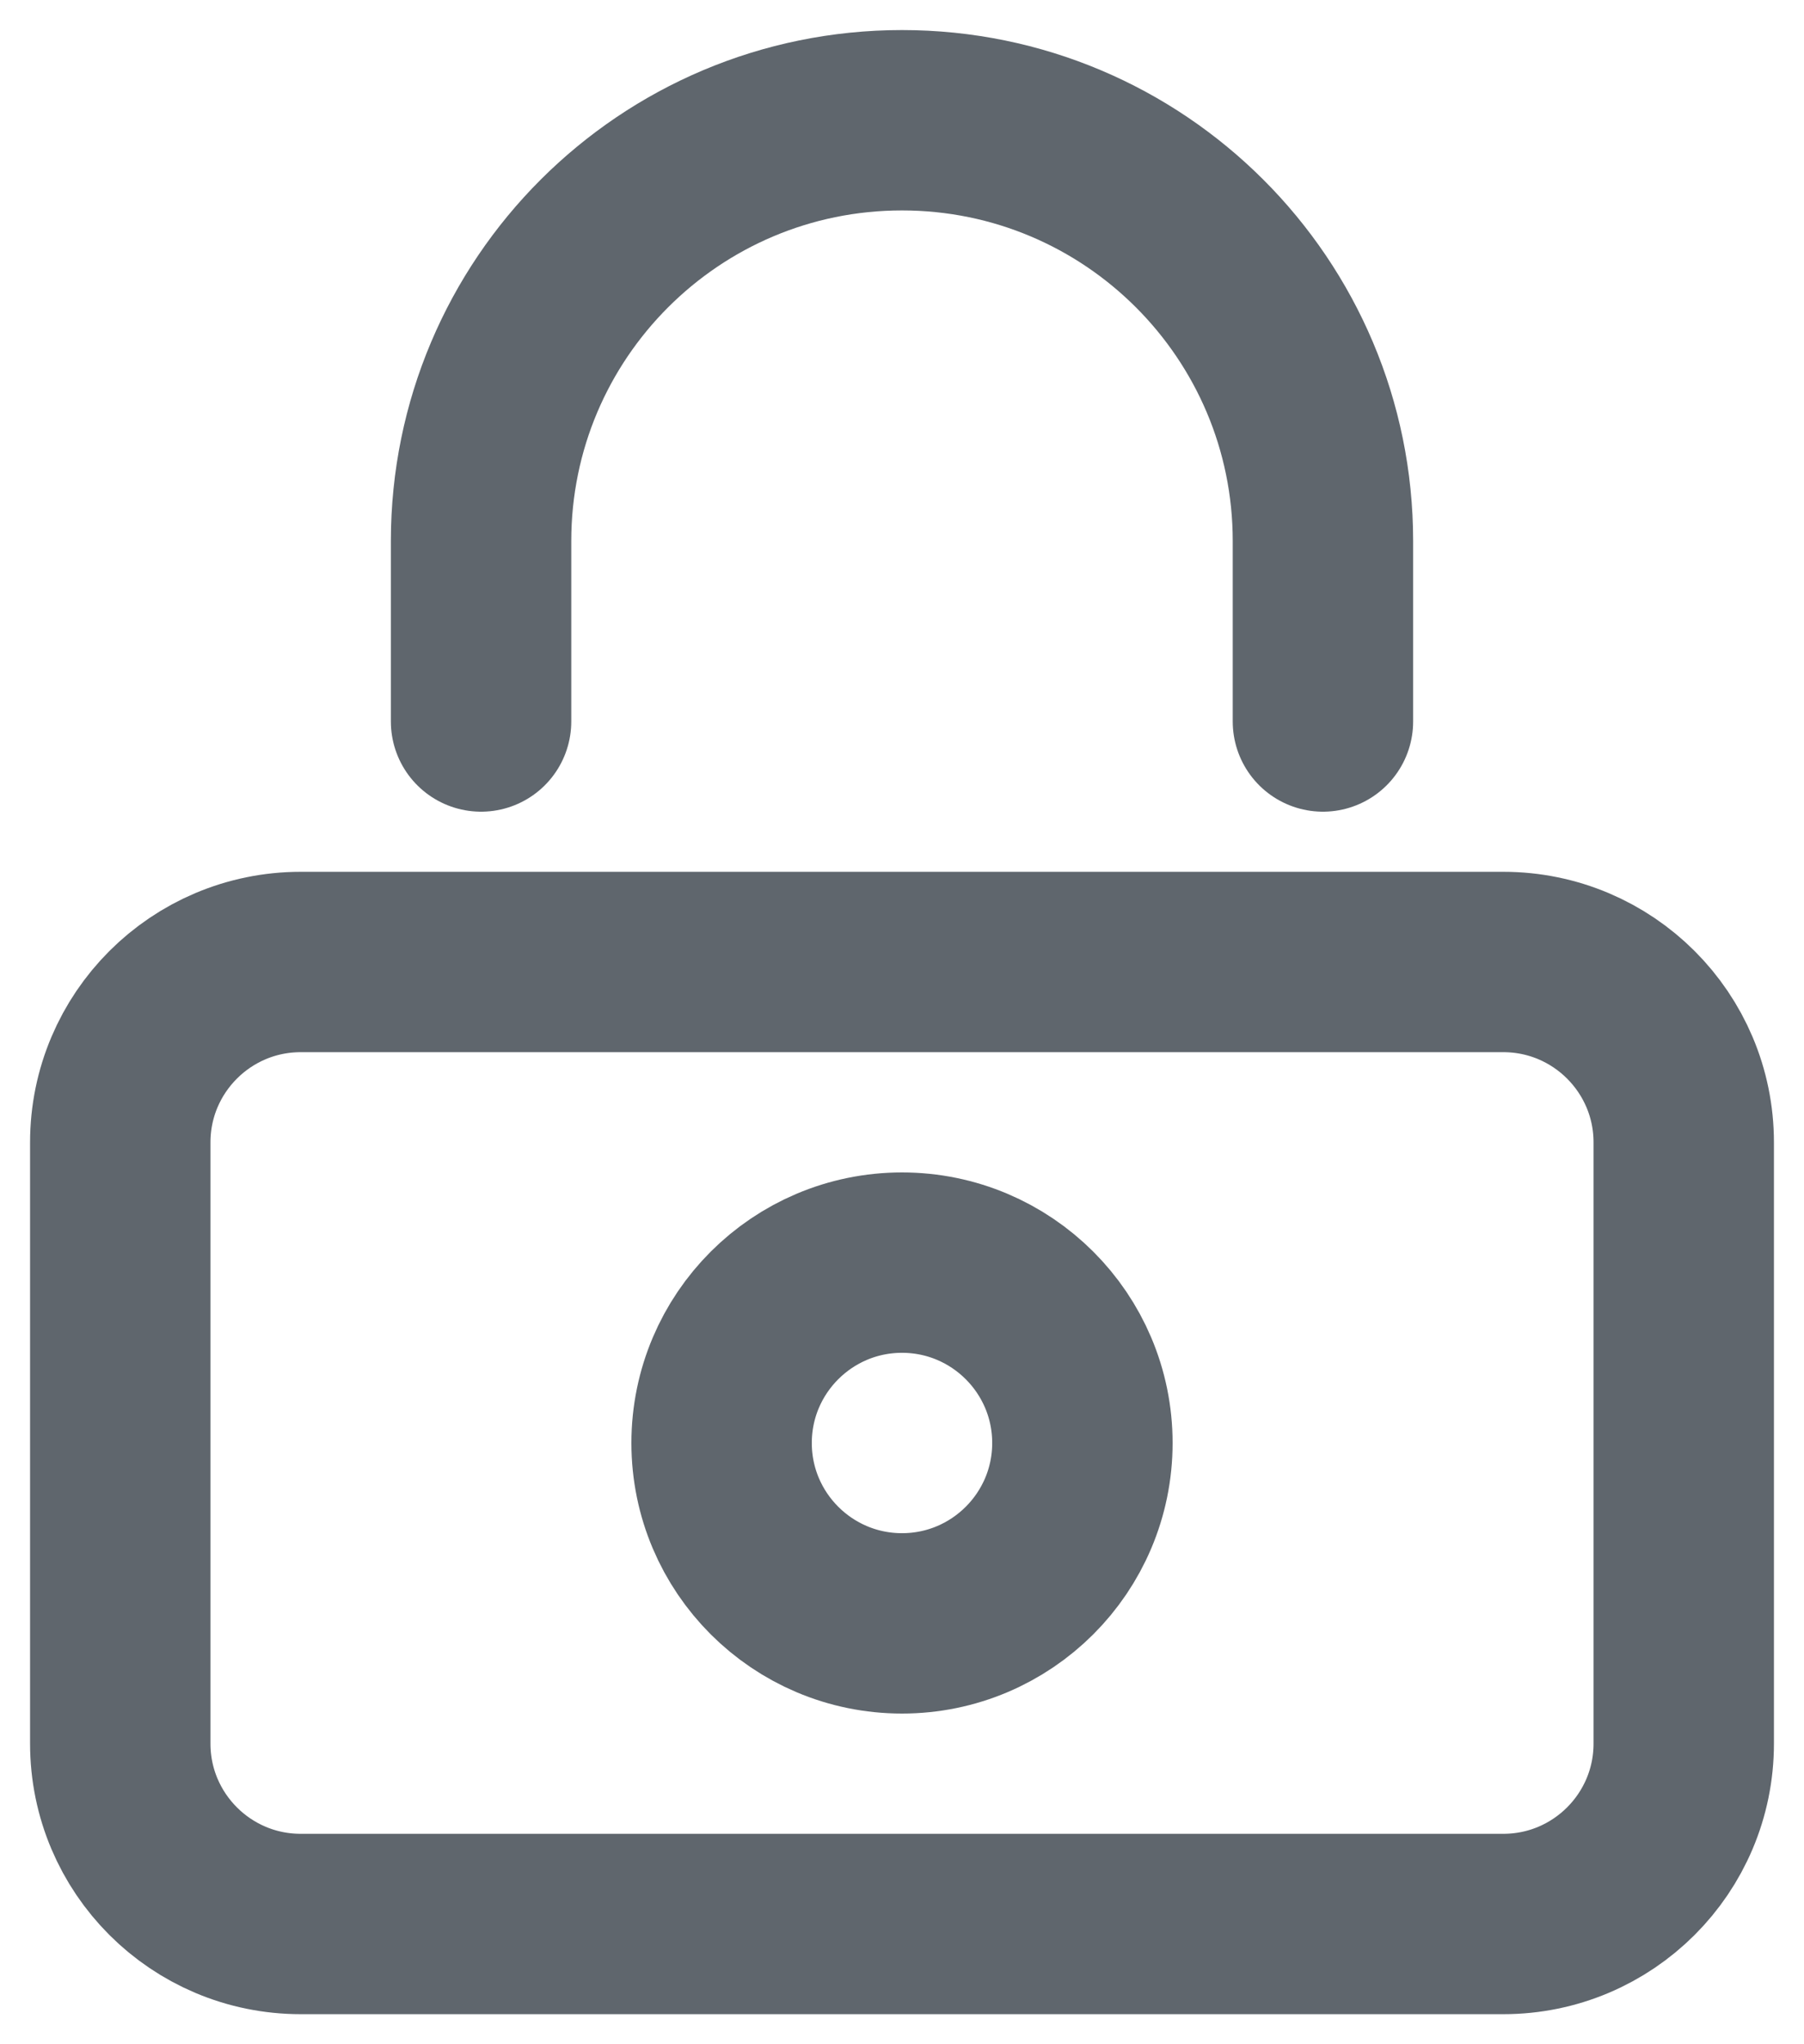 <svg width="15" height="17" viewBox="0 0 15 17" fill="none" xmlns="http://www.w3.org/2000/svg">
<path d="M12.5 16H2.5C1.672 16 1 15.328 1 14.5V9.5C1 8.672 1.672 8 2.5 8H12.5C13.328 8 14 8.672 14 9.5V14.5C14 15.328 13.328 16 12.5 16Z" stroke="#5F666D" stroke-width="1.5" stroke-linecap="round" stroke-linejoin="round"/>
<path d="M4 6V4.5C4 2.567 5.567 1 7.5 1C9.433 1 11 2.567 11 4.5V6" stroke="#5F666D" stroke-width="1.5" stroke-linecap="round" stroke-linejoin="round"/>
<path d="M7.5 13.5C8.328 13.5 9 12.828 9 12C9 11.172 8.328 10.5 7.5 10.5C6.672 10.5 6 11.172 6 12C6 12.828 6.672 13.5 7.5 13.5Z" stroke="#5F666D" stroke-width="1.5" stroke-linecap="round" stroke-linejoin="round"/>
</svg>
